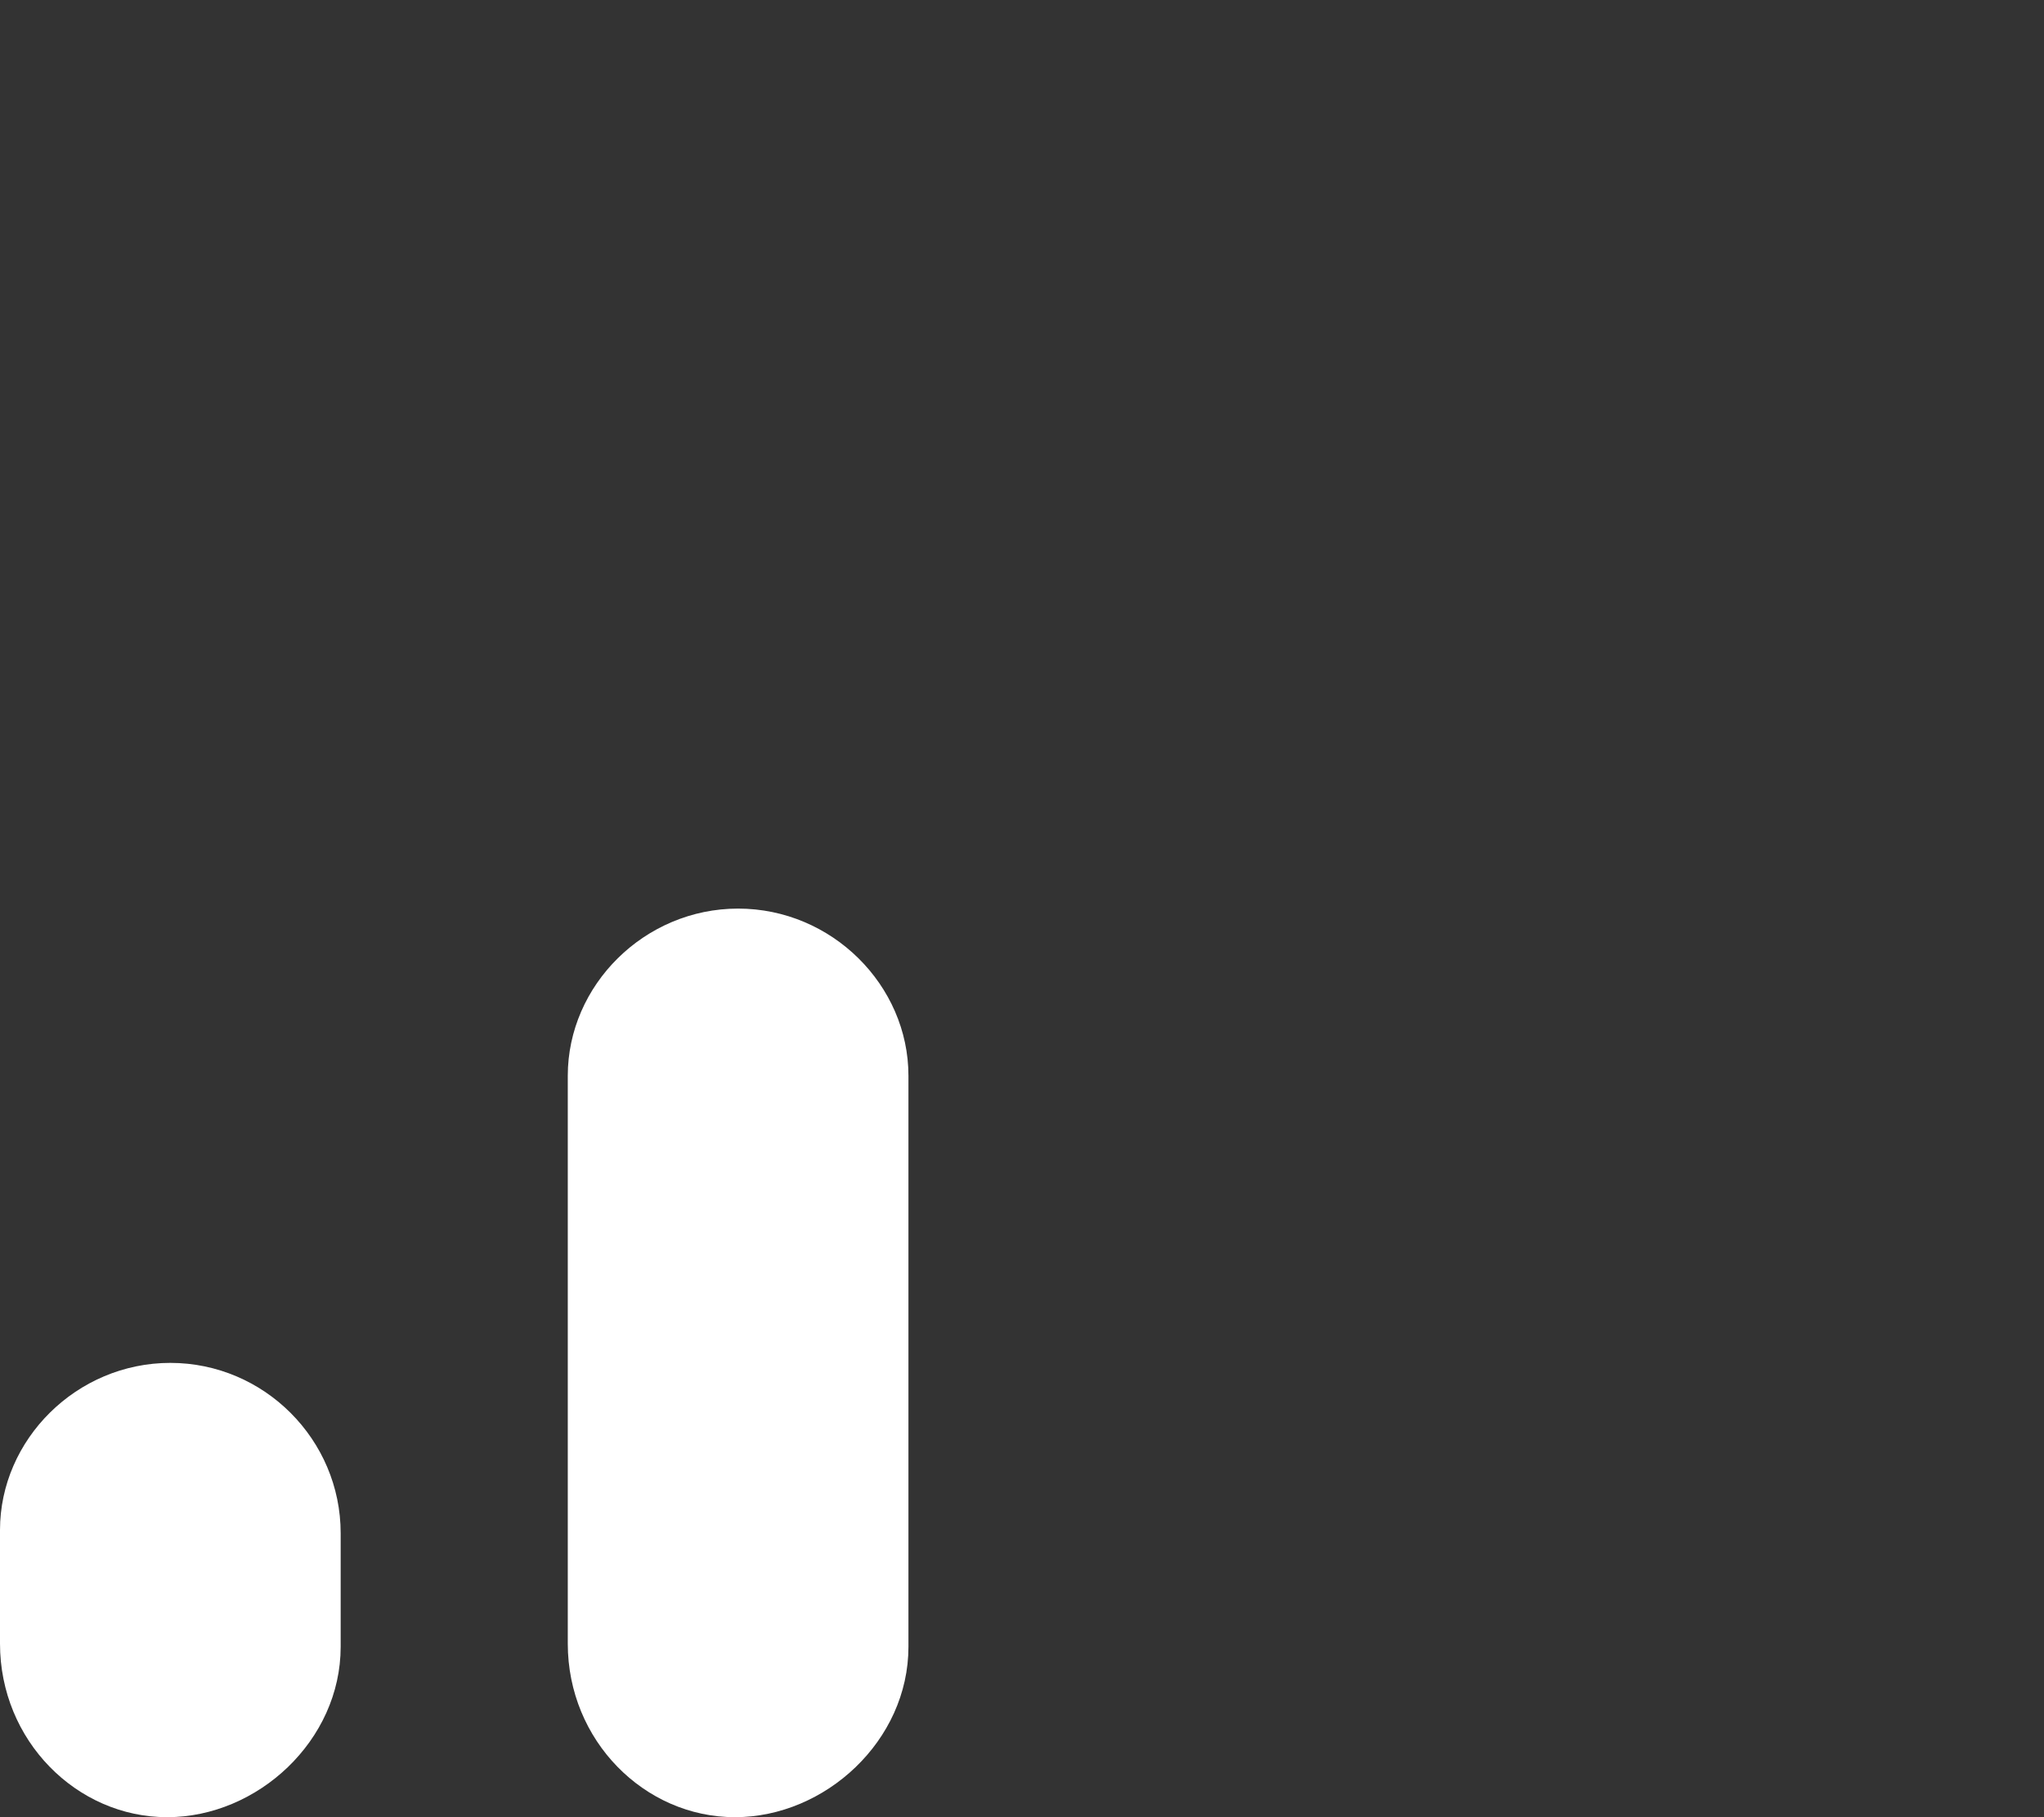 <svg xmlns="http://www.w3.org/2000/svg" viewBox="0 0 576 512"><rect x="0" y="0" width="576" height="512" fill="#333333" stroke="none"/><!--! Font Awesome Pro 6.1.1 by @fontawesome - https://fontawesome.com License - https://fontawesome.com/license (Commercial License) Copyright 2022 Fonticons, Inc. --><path fill="#ffffff" d="M208 256C181.6 256 160 277.6 160 303.1v160C160 490.4 181.6 512 207.1 512S256 490.4 256 464V303.1C256 277.6 234.4 256 208 256zM48 384C21.6 384 0 405.6 0 431.1v32C0 490.4 21.6 512 47.1 512S96 490.4 96 464v-32C96 405.6 74.4 384 48 384z"/></svg>